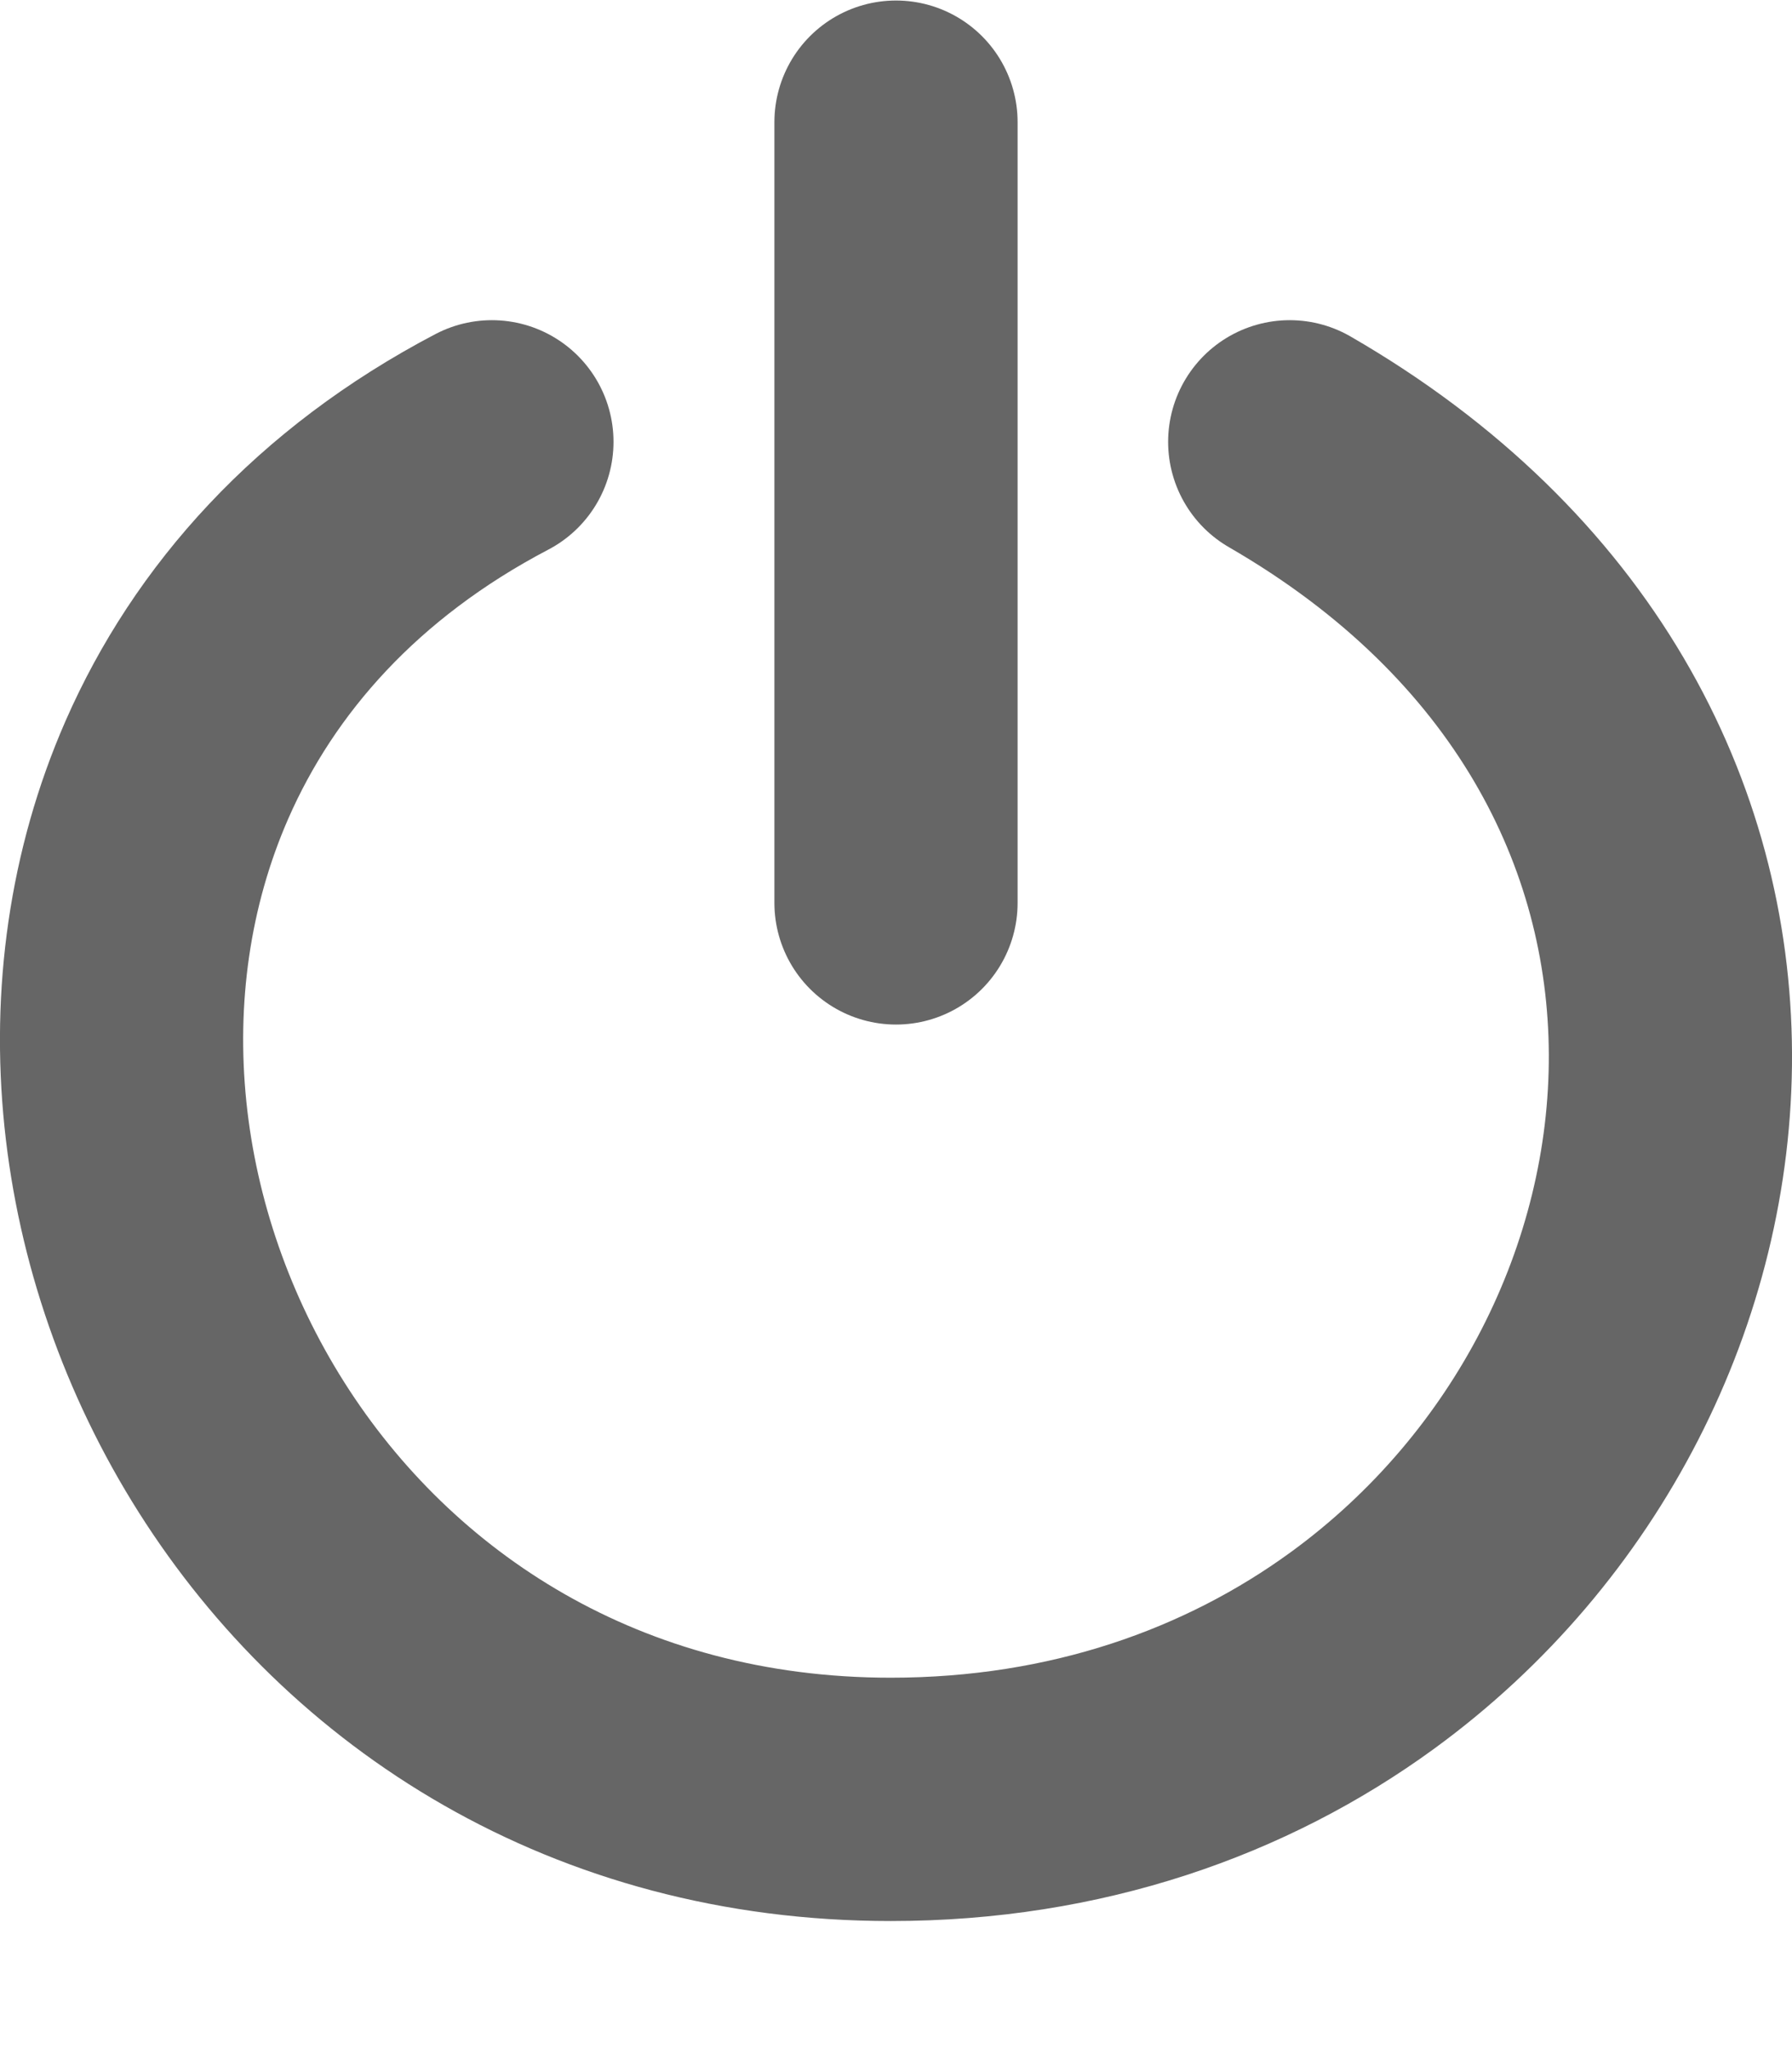 <?xml version="1.0" encoding="UTF-8" standalone="no"?>
<svg
   xmlns:osb="http://www.openswatchbook.org/uri/2009/osb"
   xmlns:dc="http://purl.org/dc/elements/1.1/"
   xmlns:cc="http://creativecommons.org/ns#"
   xmlns:rdf="http://www.w3.org/1999/02/22-rdf-syntax-ns#"
   xmlns:svg="http://www.w3.org/2000/svg"
   xmlns="http://www.w3.org/2000/svg"
   version="1.0"
   width="14"
   height="16"
   id="svg2403">
  <defs
     id="defs2405">
    <linearGradient
       id="linearGradient827"
       osb:paint="solid">
      <stop
         style="stop-color:#66666f;stop-opacity:1;"
         offset="0"
         id="stop825" />
    </linearGradient>
  </defs>
  <g
     id="g3724"
     style="opacity:1;stroke:#666666;stroke-opacity:1"
     transform="translate(-1,0)">
    <path
       id="path3716"
       d="m 8,7.05 0,-6.096"
       style="fill:none;stroke:#666666;stroke-width:1.9;stroke-linecap:round;stroke-linejoin:miter;stroke-miterlimit:4;stroke-opacity:1;stroke-dasharray:none;stroke-dashoffset:0;marker:none;visibility:visible;display:inline;overflow:visible;opacity:1" />
    <path
       id="path3341"
       d="M 4.843,3.45 C 3.633,4.084 2.829,4.991 2.382,6.011 0.896,9.405 3.359,14.05 7.959,14.05 9.406,14.05 10.657,13.606 11.643,12.888 14.693,10.667 15.201,5.831 11.076,3.45"
       style="display:inline;overflow:visible;visibility:visible;opacity:1;fill:none;stroke:#666666;stroke-width:1.9;stroke-linecap:round;stroke-linejoin:miter;stroke-miterlimit:4;stroke-dasharray:none;stroke-dashoffset:0;stroke-opacity:1;marker:none" />
  </g>
</svg>
